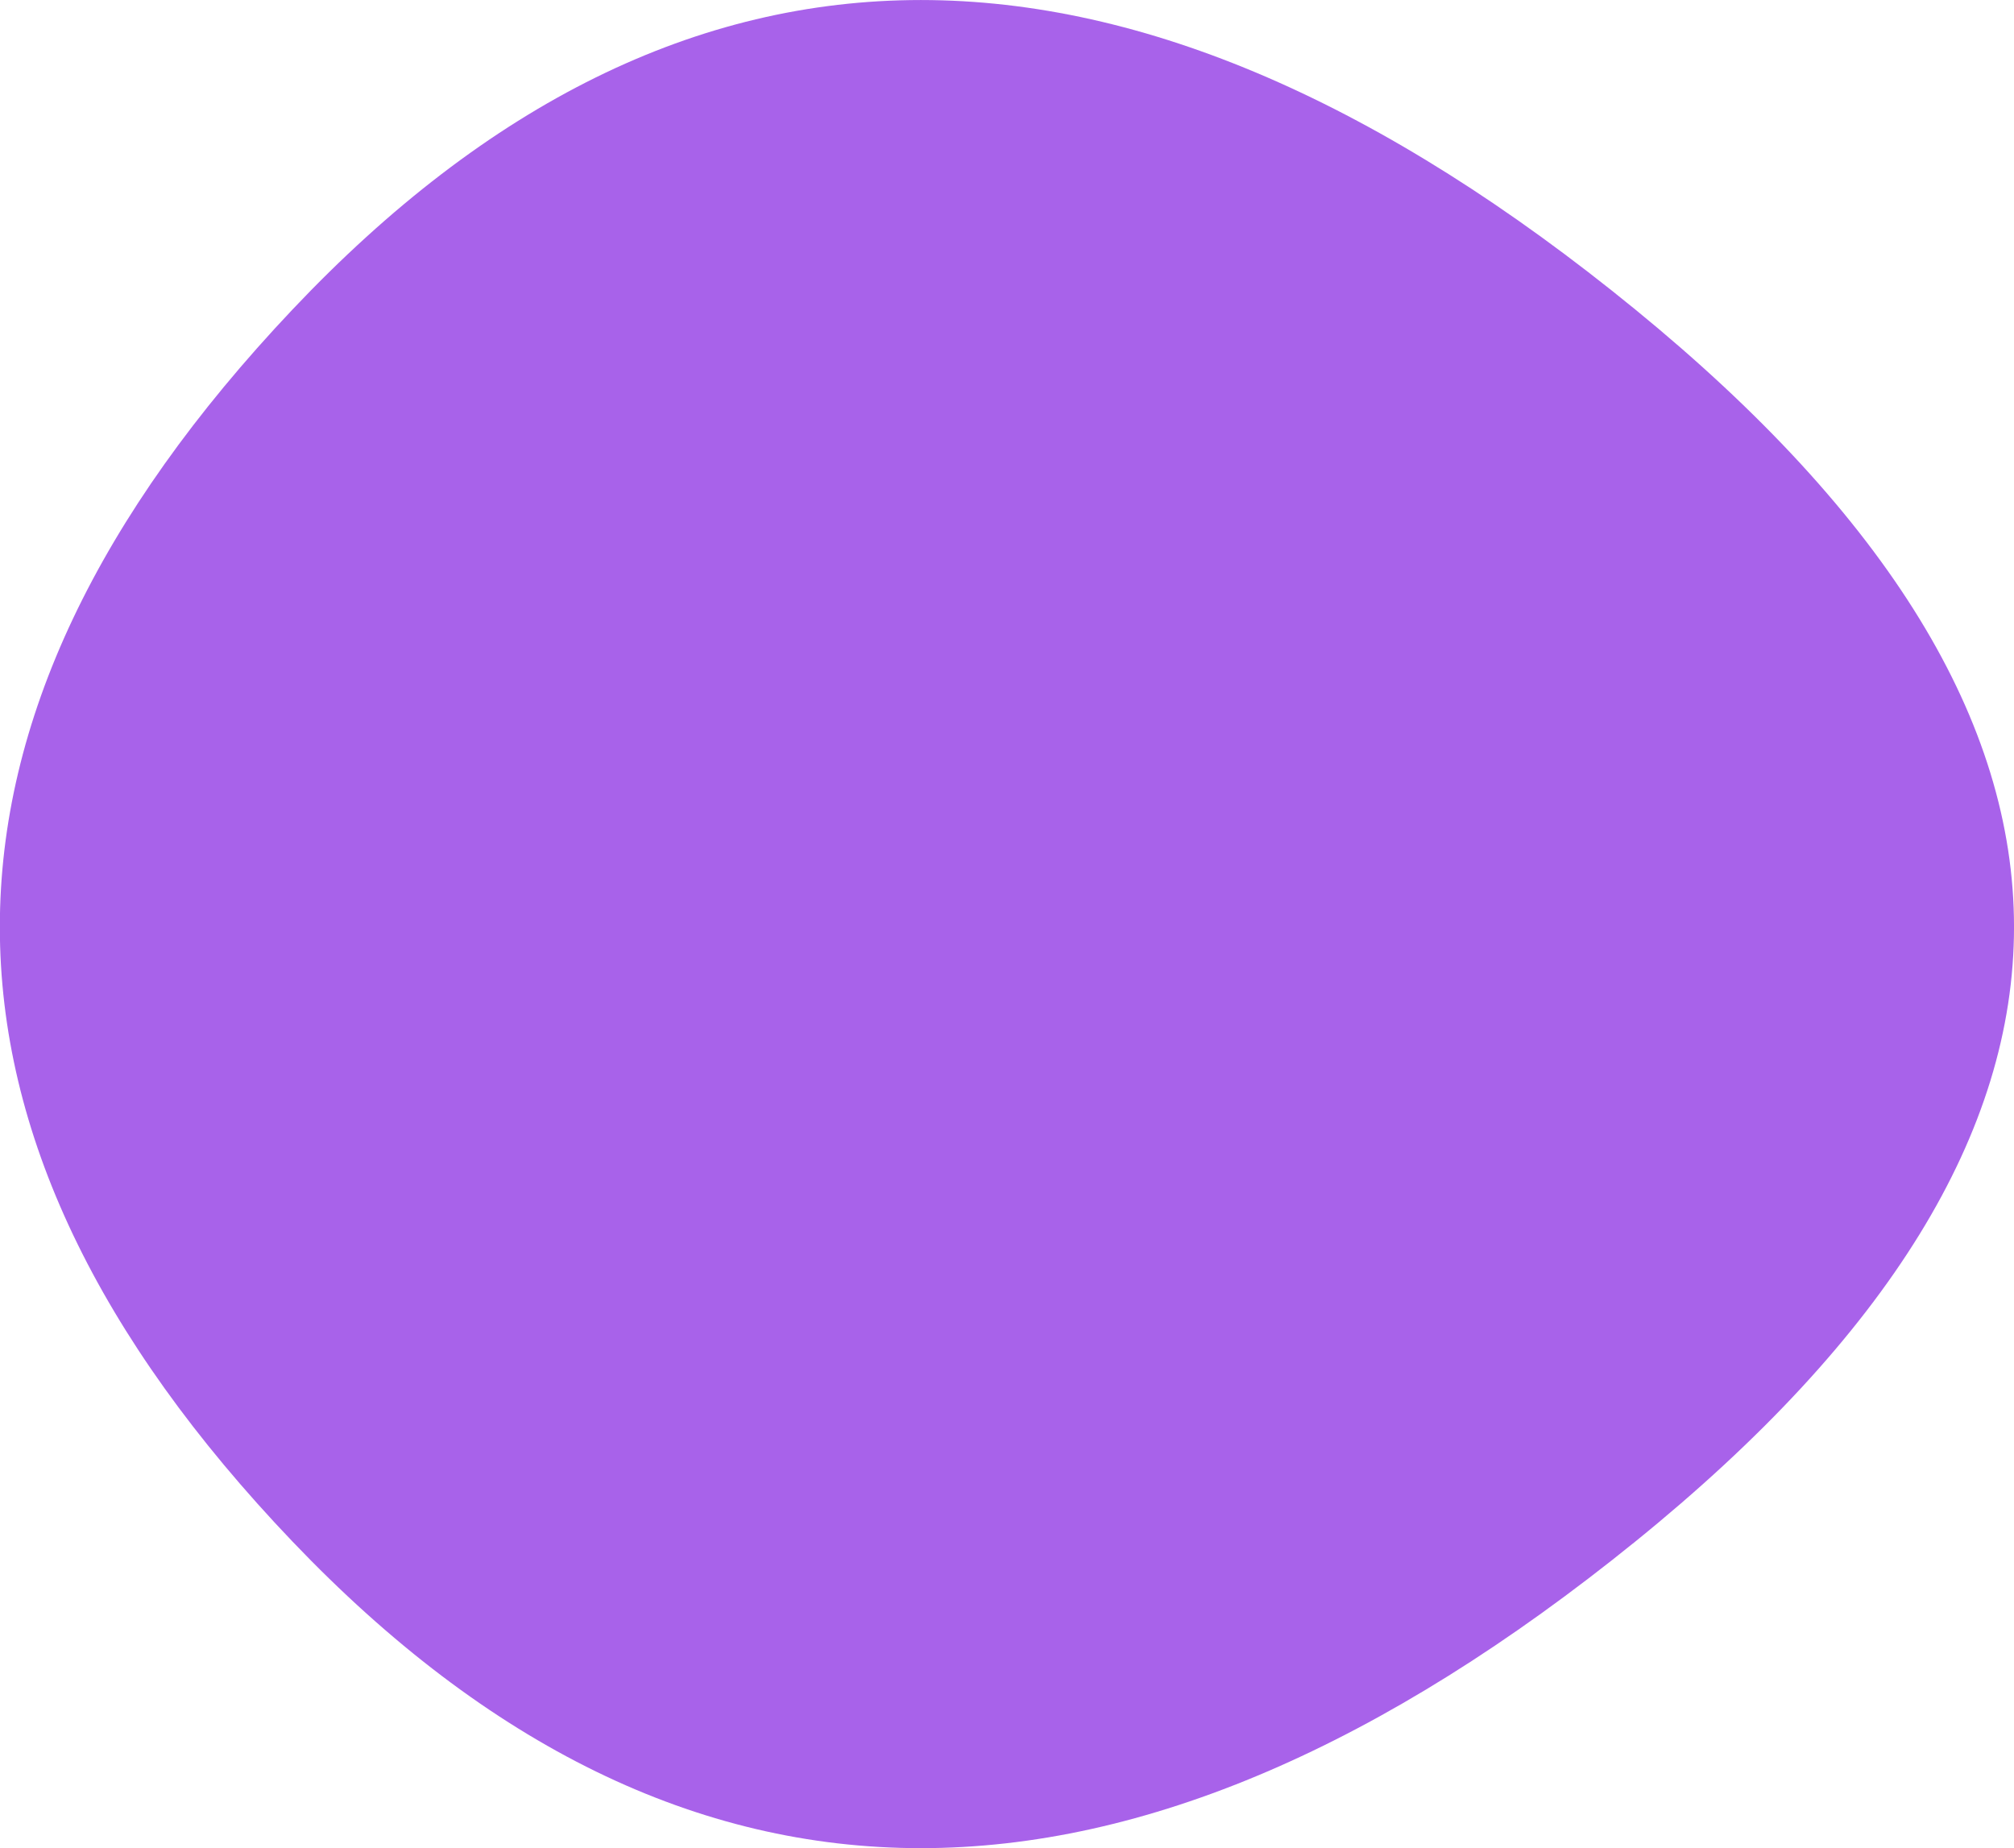 <svg xmlns="http://www.w3.org/2000/svg" width="90.894" height="83.411" viewBox="0 0 90.894 83.411">
  <path id="Path_4" data-name="Path 4" d="M234.552,239.325q-34.182,27.673-60.6,0t0-55.607q26.414-27.934,60.6,0T234.552,239.325Z" transform="translate(-160.75 -169.75)" fill="#a862ea"/>
</svg>
